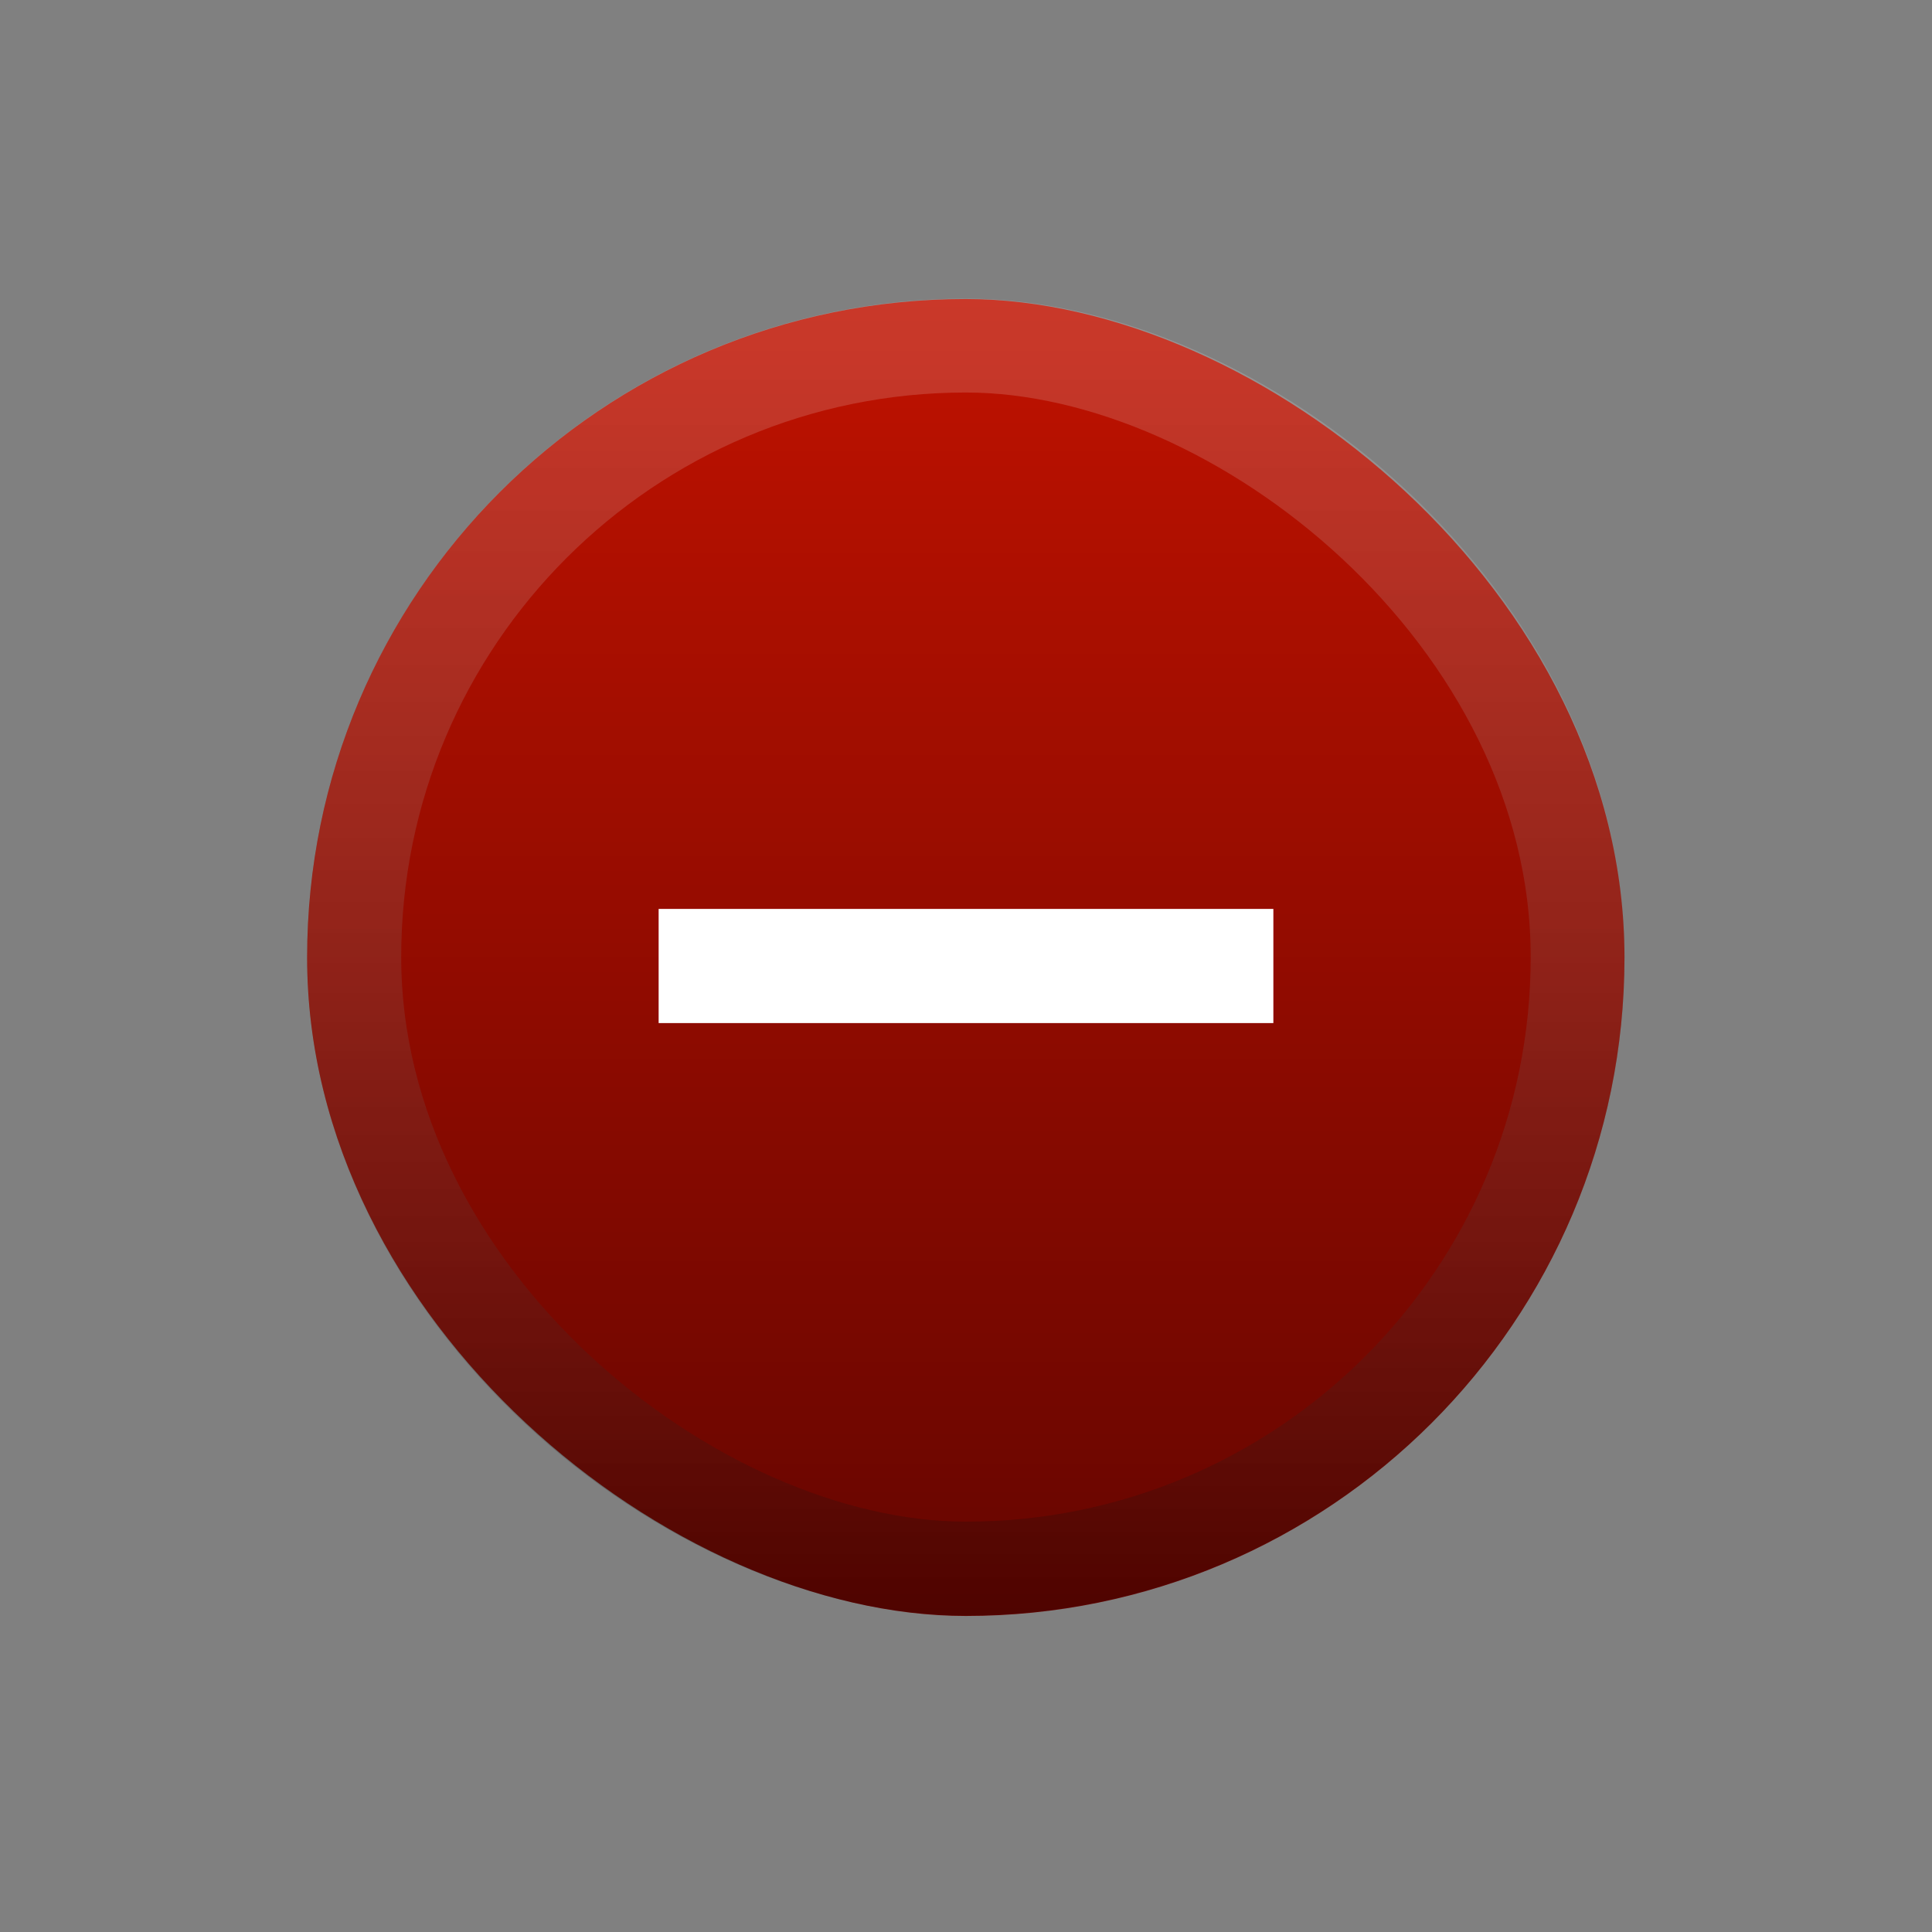 <?xml version="1.0" encoding="UTF-8" standalone="no"?>
<svg
   width="22"
   height="22"
   version="1.1"
   id="svg1"
   sodipodi:docname="emblem-remove.svg"
   inkscape:version="1.4.2 (ebf0e940d0, 2025-05-08)"
   xmlns:inkscape="http://www.inkscape.org/namespaces/inkscape"
   xmlns:sodipodi="http://sodipodi.sourceforge.net/DTD/sodipodi-0.dtd"
   xmlns:xlink="http://www.w3.org/1999/xlink"
   xmlns="http://www.w3.org/2000/svg"
   xmlns:svg="http://www.w3.org/2000/svg">
  <rect width="100%" height="100%" fill="#808080" stroke="none"/>
  <defs
     id="defs1">
    <linearGradient
       id="linearGradient4"
       inkscape:collect="always">
      <stop
         style="stop-color:#650500;stop-opacity:1;"
         offset="0"
         id="stop5" />
      <stop
         style="stop-color:#c01200;stop-opacity:1;"
         offset="1"
         id="stop4" />
    </linearGradient>
    <linearGradient
       id="linearGradient1"
       inkscape:collect="always">
      <stop
         style="stop-color:#000000;stop-opacity:0.217;"
         offset="0"
         id="stop1" />
      <stop
         style="stop-color:#ffffff;stop-opacity:0.16;"
         offset="1"
         id="stop2" />
    </linearGradient>
    <linearGradient
       inkscape:collect="always"
       xlink:href="#linearGradient1"
       id="linearGradient3"
       gradientUnits="userSpaceOnUse"
       x1="-296.46"
       y1="-2.911"
       x2="-291.734"
       y2="-2.911"
       gradientTransform="matrix(0.929,0,0,0.929,-20.951,-0.207)" />
    <linearGradient
       inkscape:collect="always"
       xlink:href="#linearGradient4"
       id="linearGradient5"
       x1="-296.46"
       y1="-2.911"
       x2="-291.734"
       y2="-2.911"
       gradientUnits="userSpaceOnUse" />
  </defs>
  <sodipodi:namedview
     id="namedview1"
     pagecolor="#505050"
     bordercolor="#eeeeee"
     borderopacity="1"
     inkscape:showpageshadow="0"
     inkscape:pageopacity="0"
     inkscape:pagecheckerboard="0"
     inkscape:deskcolor="#505050"
     inkscape:zoom="45.254836"
     inkscape:cx="11.324757"
     inkscape:cy="13.733339"
     inkscape:window-width="2057"
     inkscape:window-height="1255"
     inkscape:window-x="0"
     inkscape:window-y="0"
     inkscape:window-maximized="1"
     inkscape:current-layer="svg1" />
  <style
     id="current-color-scheme"
     type="text/css">.ColorScheme-Highlight {
            color:#3daee9;
        }
        .ColorScheme-Text {
            color:#232629;
        }</style>
  <g
     id="g7"
     transform="matrix(1.111,0,0,1.113,3.361,3.5)">
    <g
       transform="matrix(2.857,0,0,2.851,-1.44,-831.819)"
       id="g1">
      <rect
         transform="matrix(0,-1,-1,0,0,0)"
         x="-296.46"
         y="-5.273"
         width="4.726"
         height="4.726"
         rx="2.363"
         ry="2.363"
         fill="#dadada"
         stroke-width="1.116"
         id="rect1"
         style="fill:url(#linearGradient5);fill-opacity:1;stroke:none" />
      <rect
         transform="matrix(0,-1,-1,0,0,0)"
         x="-296.29"
         y="-5.105"
         width="4.389"
         height="4.389"
         rx="2.195"
         ry="2.195"
         fill="#dadada"
         stroke-width="0.905"
         id="rect2"
         style="fill:none;stroke:url(#linearGradient3);stroke-width:0.337;stroke-dasharray:none" />
    </g>
  </g>
  <path
     d="m 7.5,11.65 v -1.3 H 14.5 v 1.3 z"
     fill="#ffffff"
     stroke-width="0.863"
     id="path1" />
</svg>

